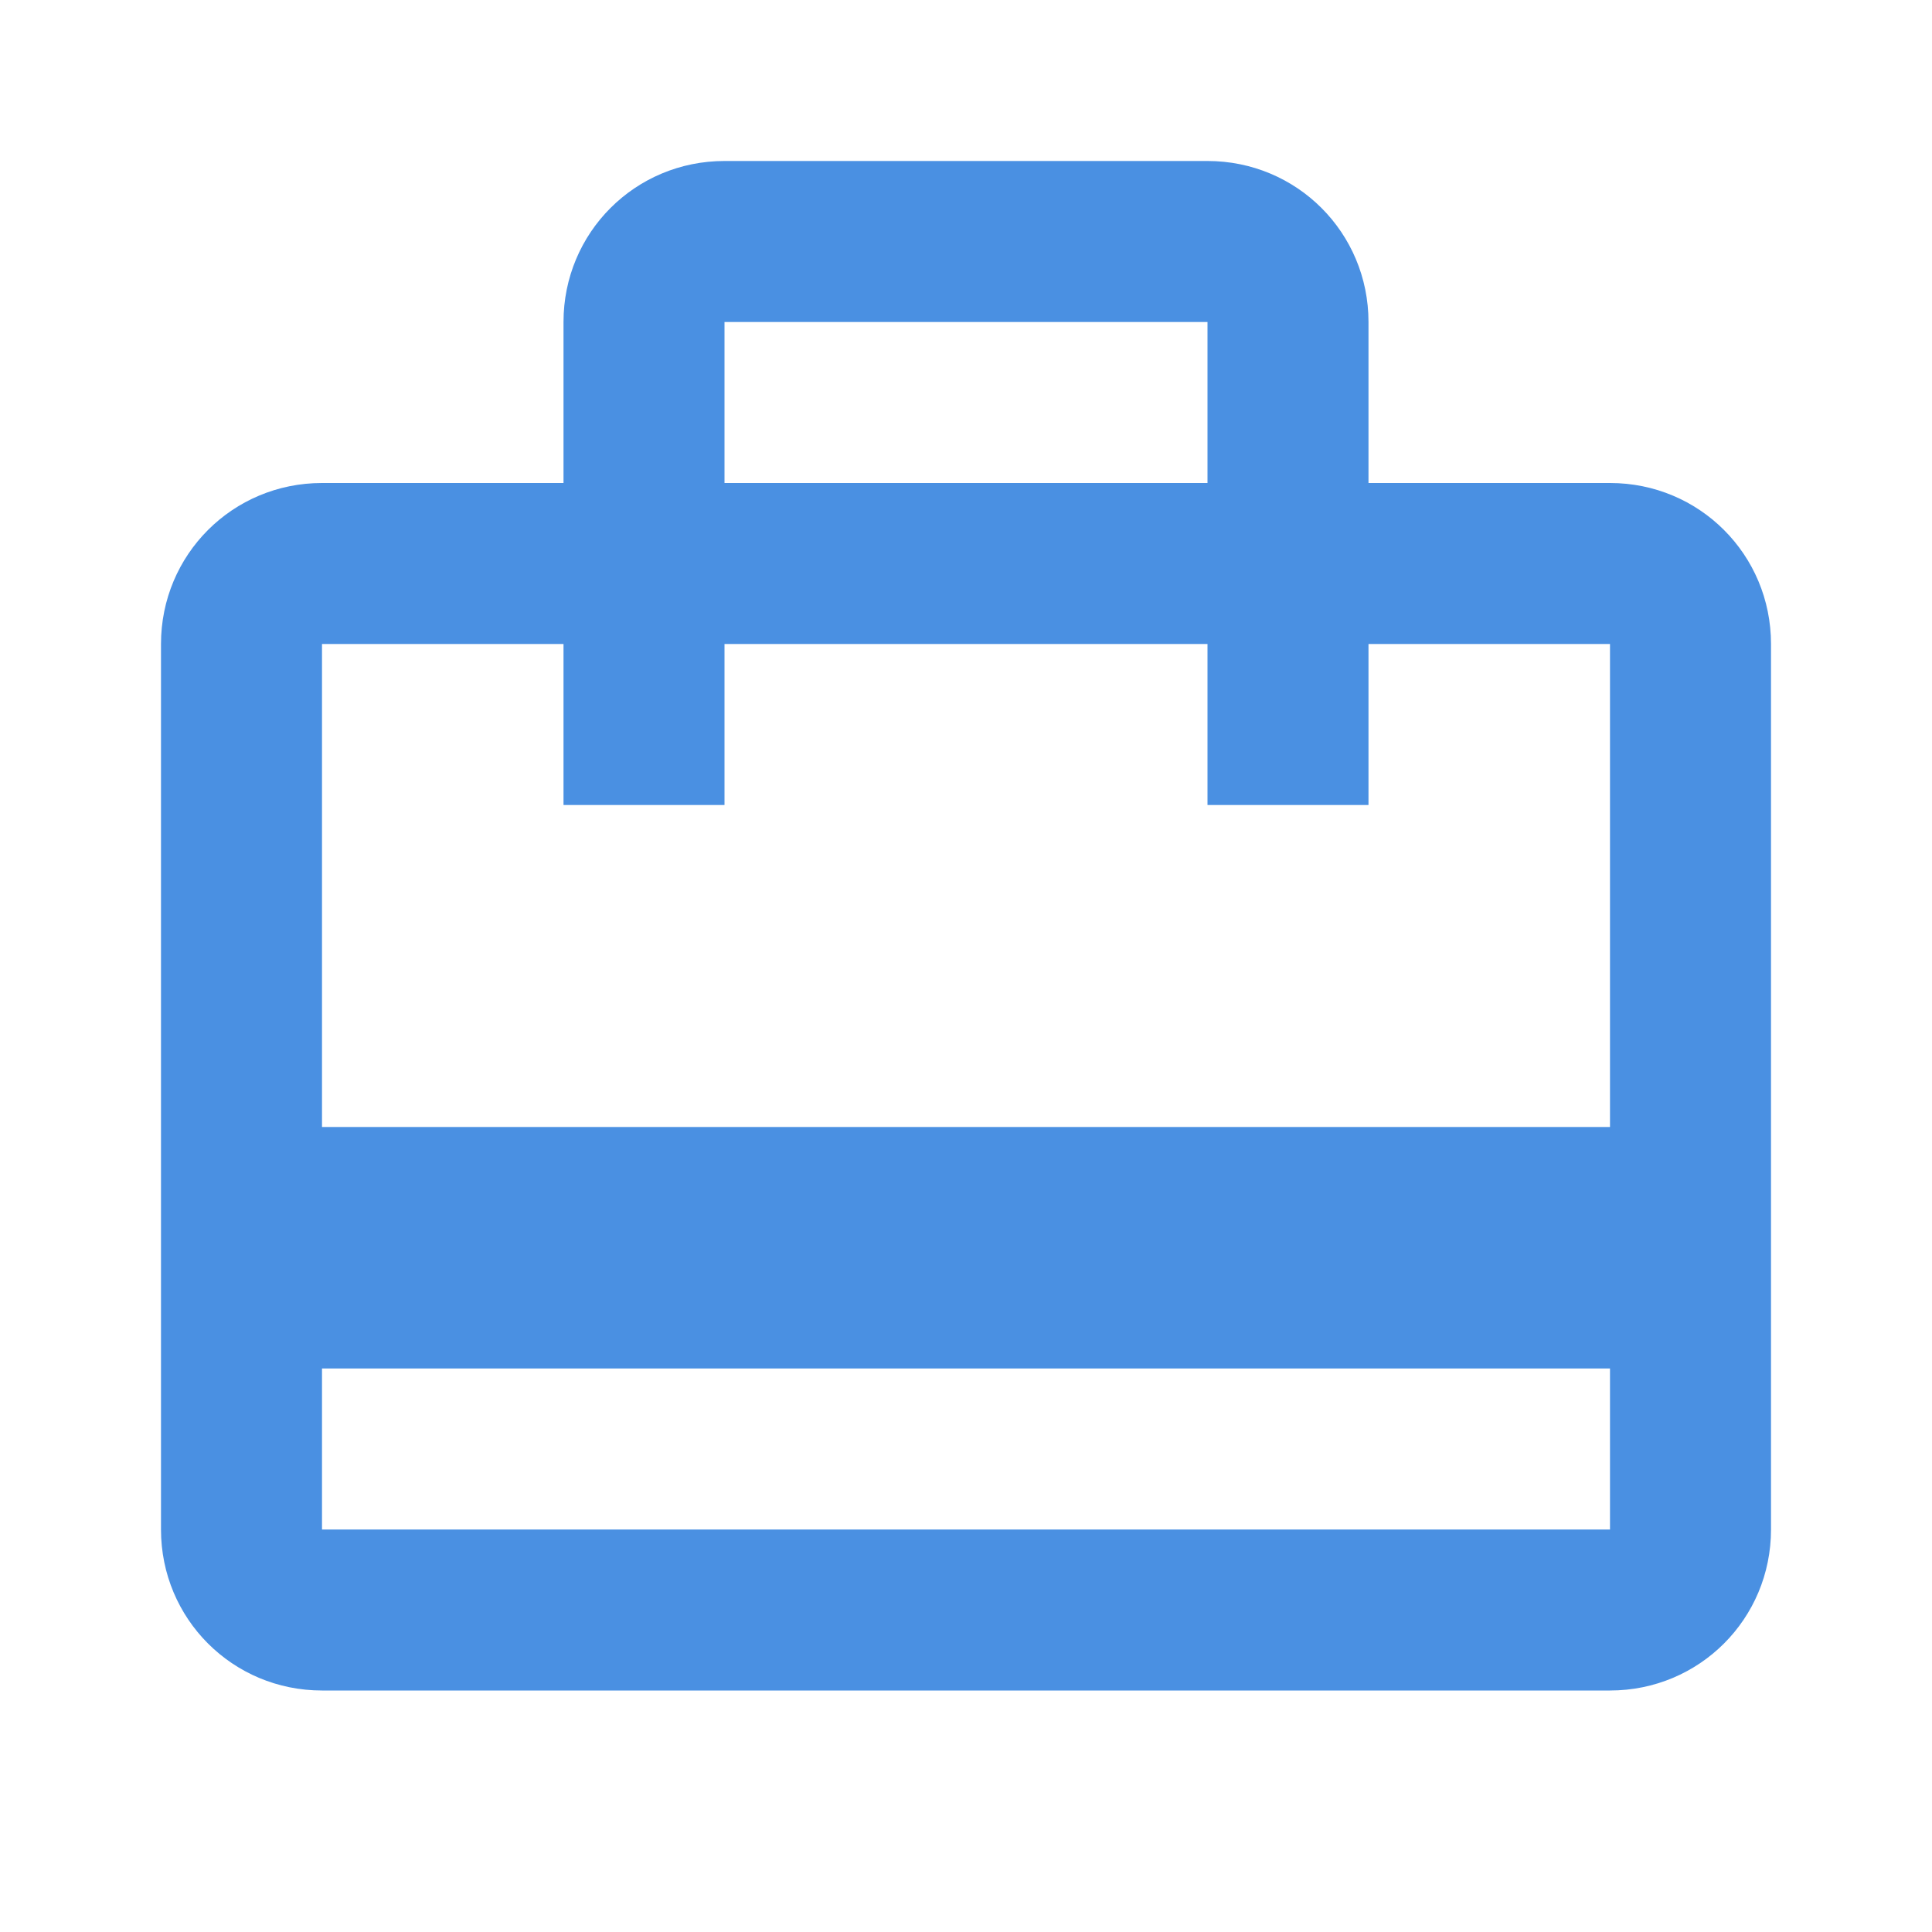 <svg width="100" height="100" viewBox="0 0 100 100" fill="none" xmlns="http://www.w3.org/2000/svg">
<path d="M83.333 25H70.833V16.667C70.833 12.042 67.125 8.333 62.5 8.333H37.5C32.875 8.333 29.167 12.042 29.167 16.667V25H16.667C12.042 25 8.333 28.708 8.333 33.333V79.167C8.333 83.792 12.042 87.5 16.667 87.5H83.333C87.958 87.5 91.667 83.792 91.667 79.167V33.333C91.667 28.708 87.958 25 83.333 25ZM37.5 16.667H62.5V25H37.5V16.667ZM83.333 79.167H16.667V70.833H83.333V79.167ZM83.333 58.333H16.667V33.333H29.167V41.667H37.5V33.333H62.5V41.667H70.833V33.333H83.333V58.333Z" fill="#4A90E2"/>
</svg>

